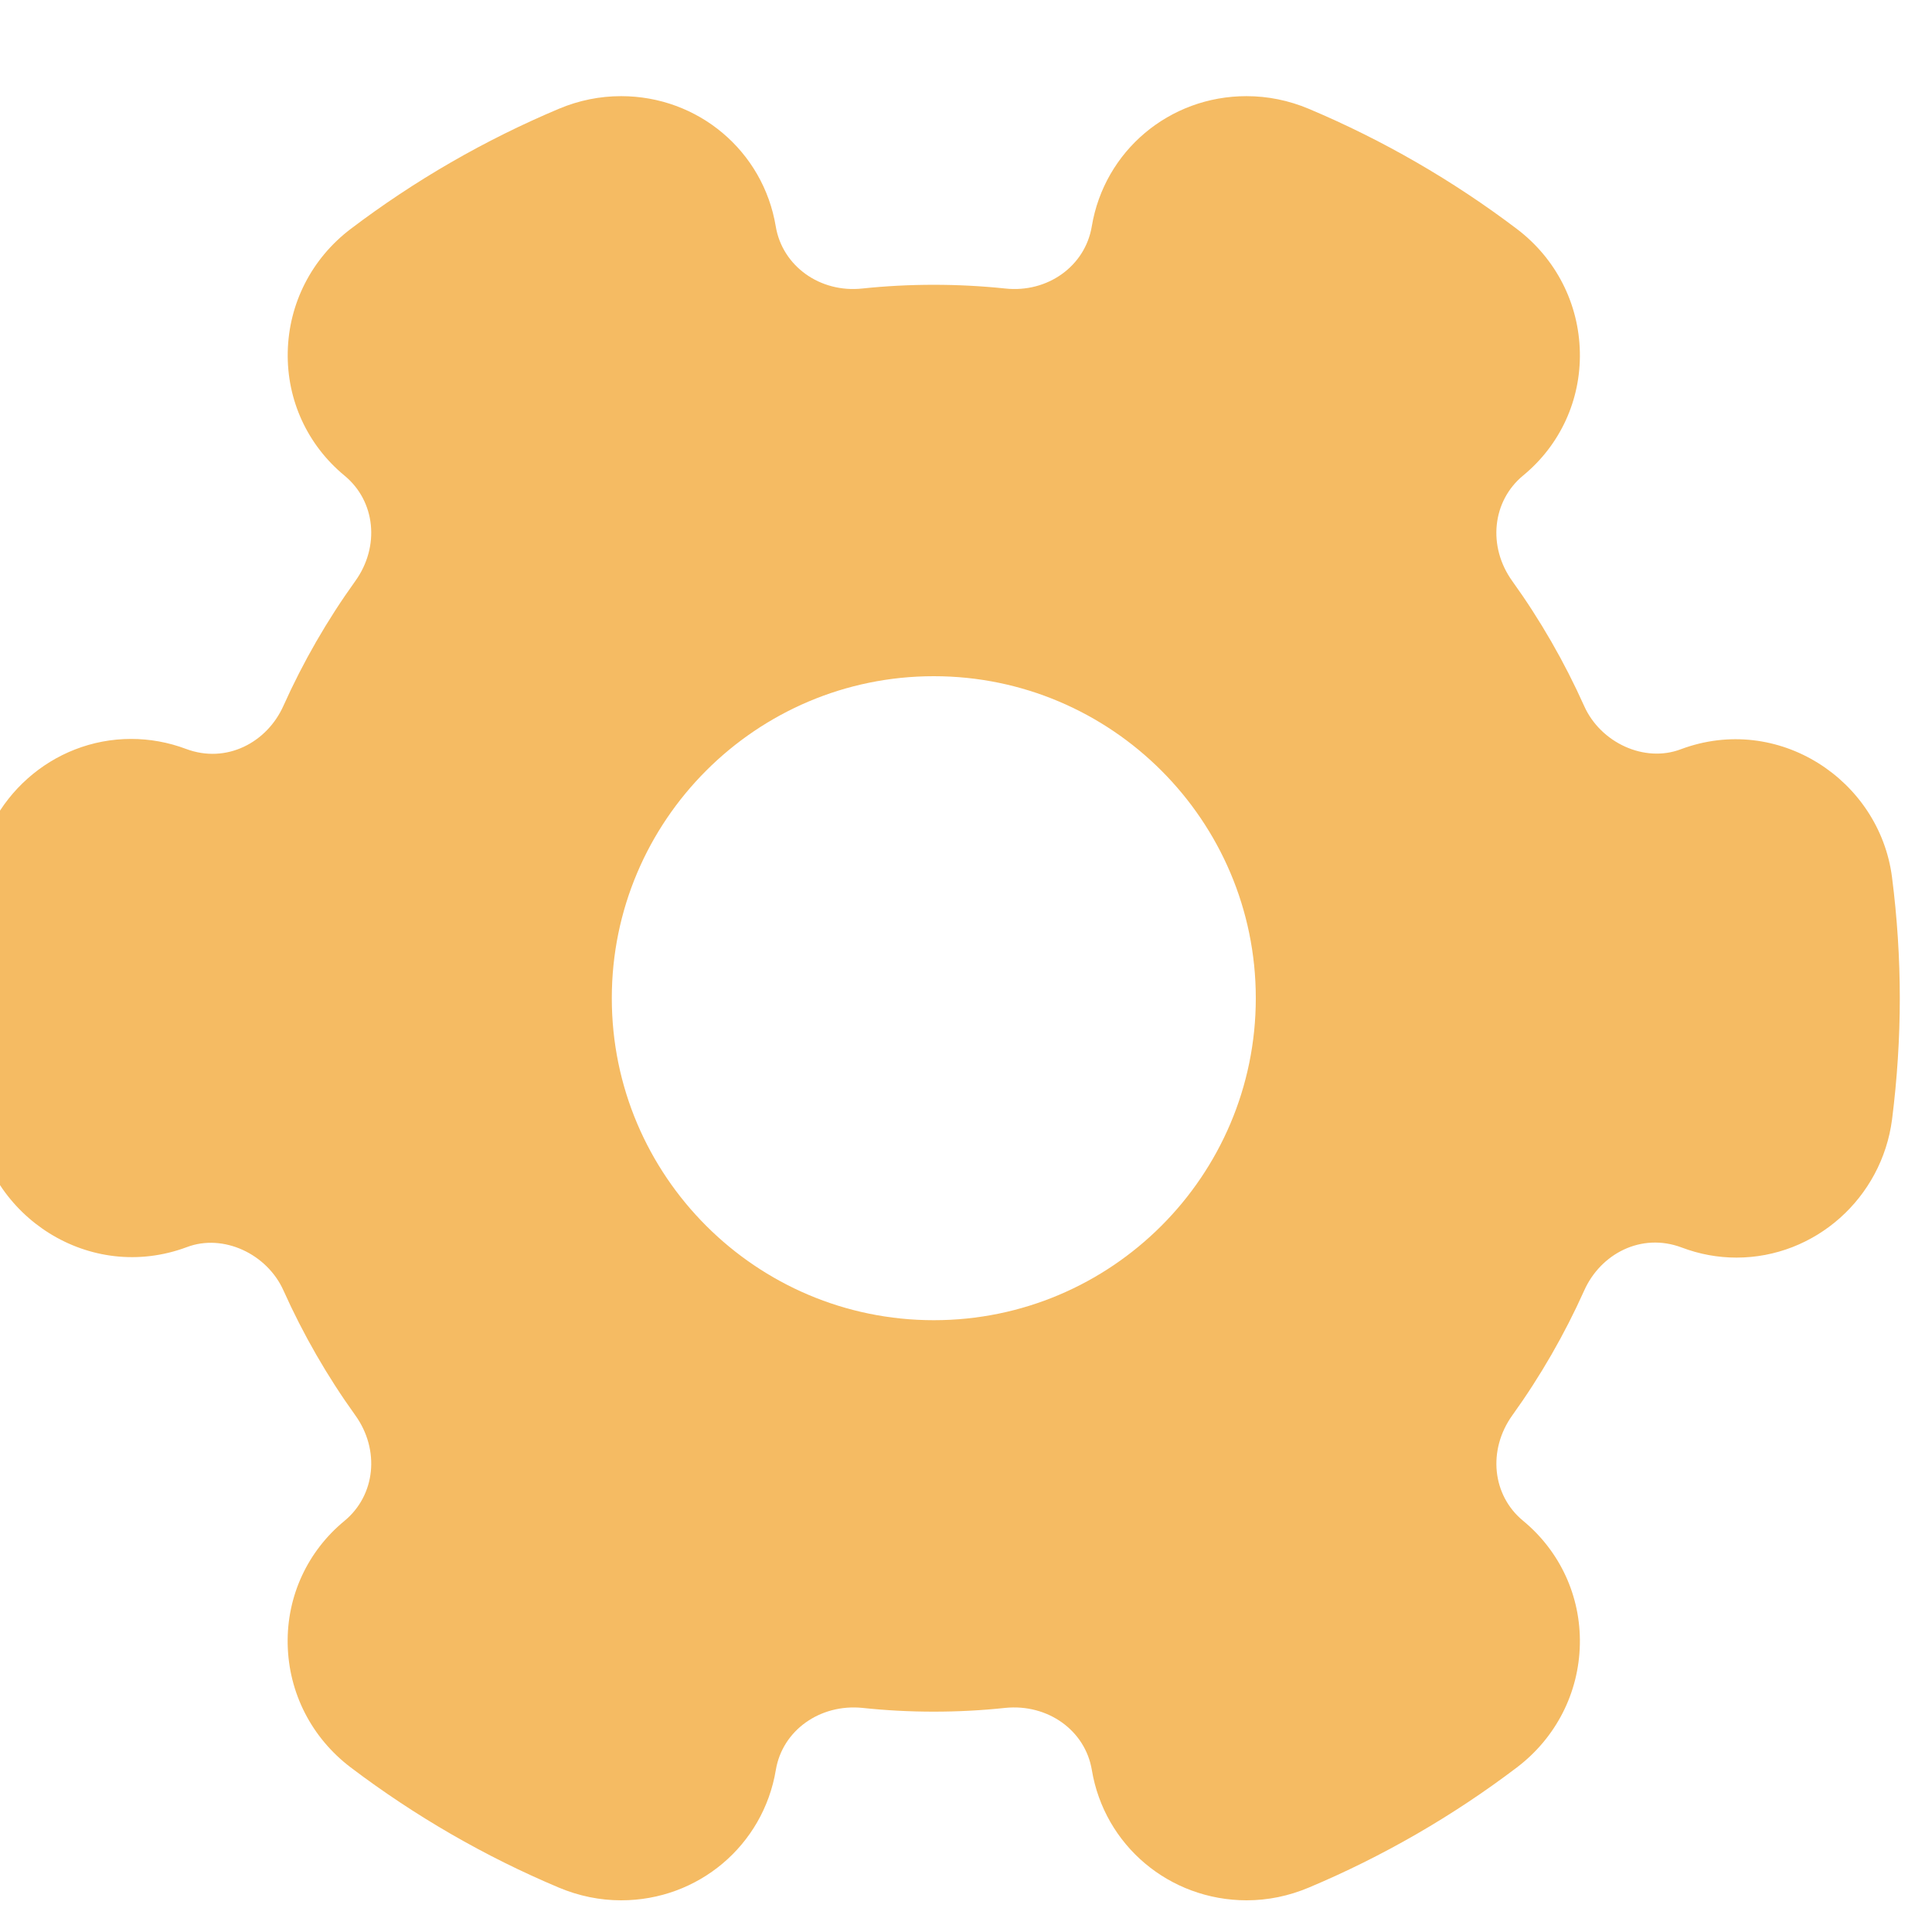 <svg width="30" height="30" viewBox="0 0 30 30" fill="none" xmlns="http://www.w3.org/2000/svg">
<g clip-path="url(#clip0_23_1015)">
<path d="M29.379 13.62C29.183 12.106 27.606 11.07 26.098 11.635C25.532 11.849 24.852 11.531 24.598 10.961C24.293 10.281 23.919 9.63 23.484 9.025C23.096 8.486 23.17 7.781 23.651 7.384C24.226 6.911 24.547 6.213 24.532 5.469C24.517 4.713 24.161 4.016 23.555 3.556C22.558 2.801 21.47 2.173 20.321 1.689C20.011 1.559 19.686 1.493 19.355 1.493C18.157 1.493 17.148 2.344 16.953 3.516C16.85 4.133 16.266 4.551 15.609 4.48C14.879 4.403 14.119 4.403 13.39 4.48C12.735 4.551 12.149 4.133 12.046 3.516C11.851 2.344 10.841 1.493 9.644 1.493C9.313 1.493 8.988 1.559 8.679 1.689C7.529 2.173 6.441 2.8 5.444 3.556C4.839 4.016 4.483 4.713 4.468 5.468C4.453 6.213 4.774 6.91 5.349 7.385C5.831 7.781 5.903 8.486 5.516 9.024C5.081 9.629 4.706 10.28 4.401 10.96C4.146 11.53 3.516 11.865 2.888 11.629C2.613 11.526 2.326 11.474 2.036 11.474C0.816 11.474 -0.221 12.396 -0.38 13.62C-0.459 14.24 -0.5 14.874 -0.5 15.5C-0.5 16.126 -0.459 16.76 -0.379 17.38C-0.184 18.892 1.391 19.929 2.902 19.365C3.466 19.151 4.147 19.469 4.402 20.039C4.707 20.719 5.081 21.37 5.516 21.975C5.904 22.514 5.83 23.219 5.349 23.616C4.774 24.089 4.452 24.788 4.467 25.531C4.482 26.288 4.839 26.984 5.445 27.444C6.442 28.199 7.53 28.828 8.679 29.311C8.989 29.441 9.314 29.508 9.645 29.508C10.842 29.508 11.852 28.656 12.047 27.484C12.15 26.867 12.735 26.455 13.391 26.52C14.12 26.598 14.88 26.598 15.61 26.52C16.267 26.454 16.851 26.867 16.954 27.484C17.149 28.656 18.159 29.506 19.356 29.508C19.688 29.508 20.012 29.441 20.321 29.311C21.47 28.828 22.559 28.2 23.555 27.444C24.16 26.984 24.517 26.288 24.532 25.532C24.547 24.788 24.226 24.09 23.651 23.615C23.169 23.219 23.098 22.514 23.484 21.976C23.919 21.371 24.294 20.72 24.599 20.04C24.854 19.469 25.485 19.135 26.113 19.371C26.387 19.475 26.674 19.528 26.964 19.528C28.184 19.528 29.221 18.605 29.38 17.381C29.459 16.754 29.5 16.122 29.5 15.5C29.5 14.877 29.459 14.246 29.379 13.62ZM14.5 20.5C11.742 20.5 9.5 18.258 9.5 15.5C9.5 12.743 11.742 10.5 14.5 10.5C17.258 10.5 19.5 12.743 19.5 15.5C19.5 18.258 17.258 20.5 14.5 20.5Z" fill="#F5BB63"/>
</g>
<defs>
<clipPath id="clip0_23_1015">
<rect width="30" height="30" fill="white" transform="translate(-0.5 0.5)"/>
</clipPath>
</defs>
</svg>
